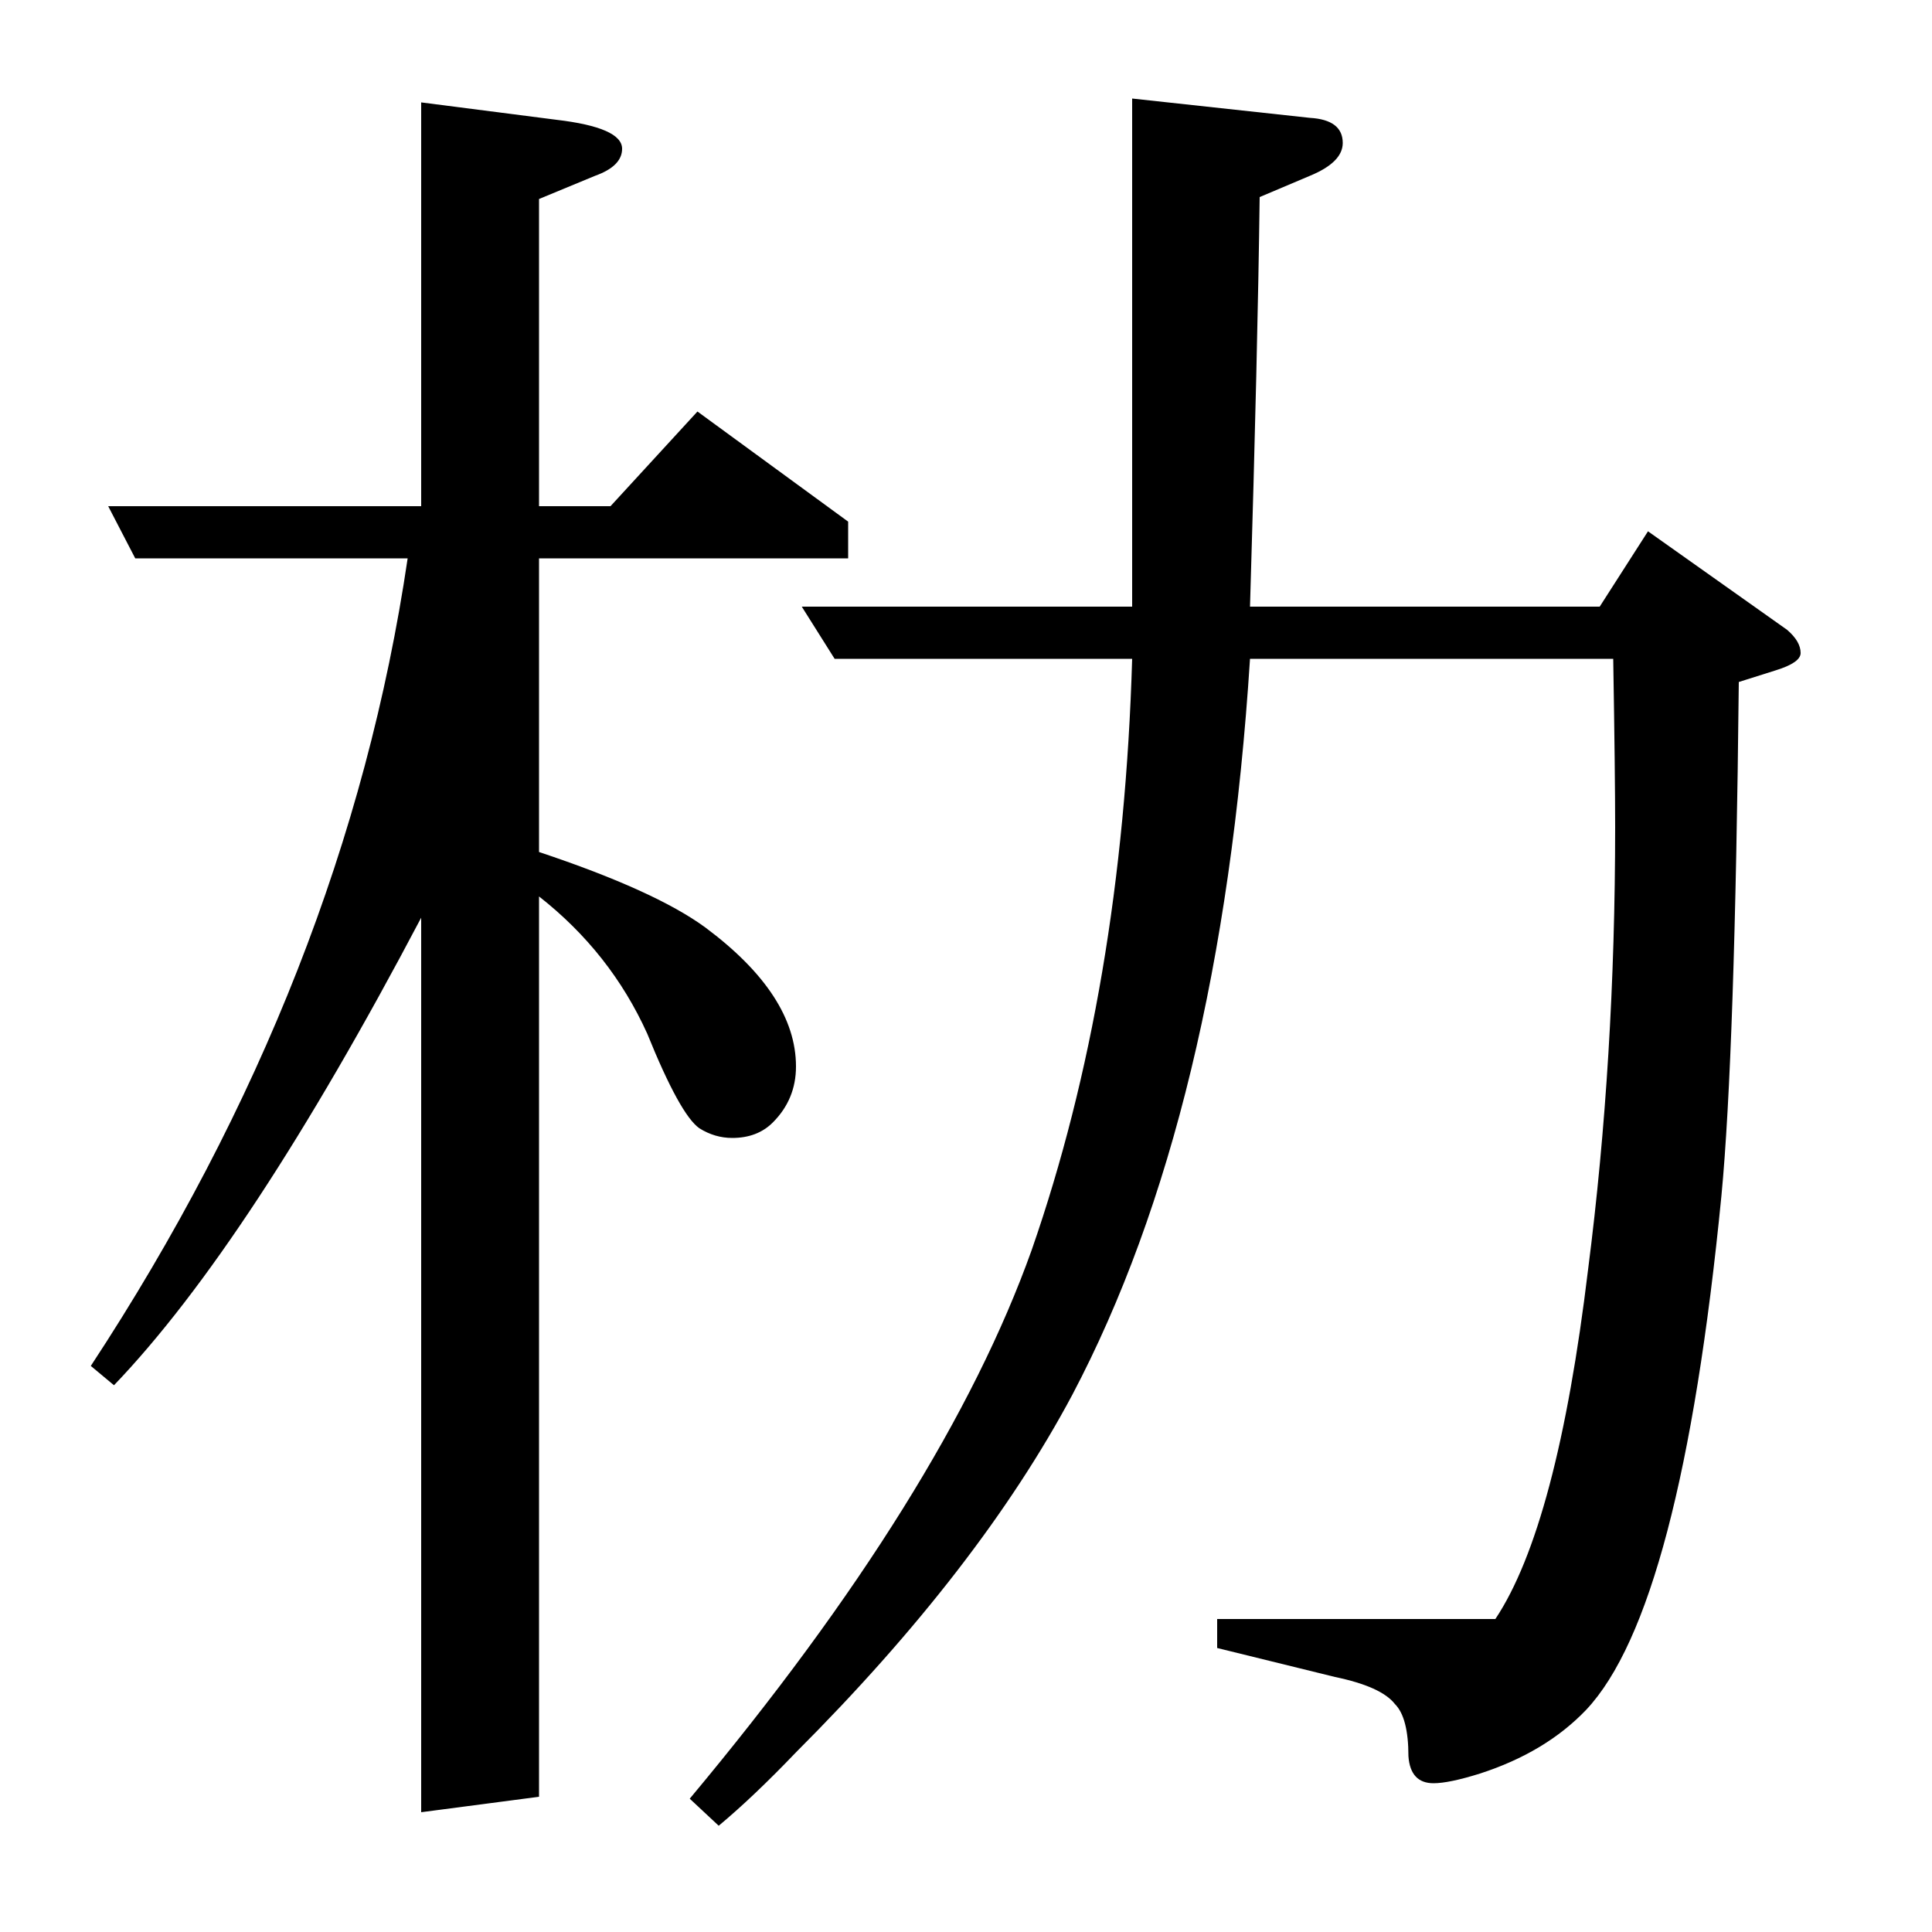 <?xml version="1.0" standalone="no"?>
<!DOCTYPE svg PUBLIC "-//W3C//DTD SVG 1.1//EN" "http://www.w3.org/Graphics/SVG/1.1/DTD/svg11.dtd" >
<svg xmlns="http://www.w3.org/2000/svg" xmlns:xlink="http://www.w3.org/1999/xlink" version="1.1" viewBox="0 -120 1000 1000">
  <g transform="matrix(1 0 0 -1 0 880)">
   <path fill="currentColor"
d="M47 293q132 201 164 418h-141l-14 27h162v209l70 -9q34 -4 34 -15q0 -9 -14 -14l-29 -12v-159h37l45 49l78 -57v-19h-160v-152q60 -20 86 -39q47 -35 47 -72q0 -17 -12 -29q-8 -8 -21 -8q-9 0 -17 5q-10 7 -27 49q-19 42 -56 71v-466l-61 -8v463q-89 -169 -159 -242z
M357 69q132 158 177 284q47 135 52 306h-154l-17 27h171v263l92 -10q17 -1 17 -13q0 -10 -17 -17l-26 -11q-1 -79 -5 -212h181l25 39l72 -51q7 -6 7 -12q0 -5 -13 -9l-19 -6q-2 -193 -9 -266q-21 -214 -70 -266q-21 -22 -55 -33q-16 -5 -24 -5q-12 0 -13 14q0 20 -7 27
q-7 9 -31 14l-61 15v15h144q32 48 48 181q14 109 14 229q0 27 -1 87h-188q-15 -235 -92 -381q-48 -90 -143 -185q-22 -23 -40 -38z" />
  </g>

</svg>
